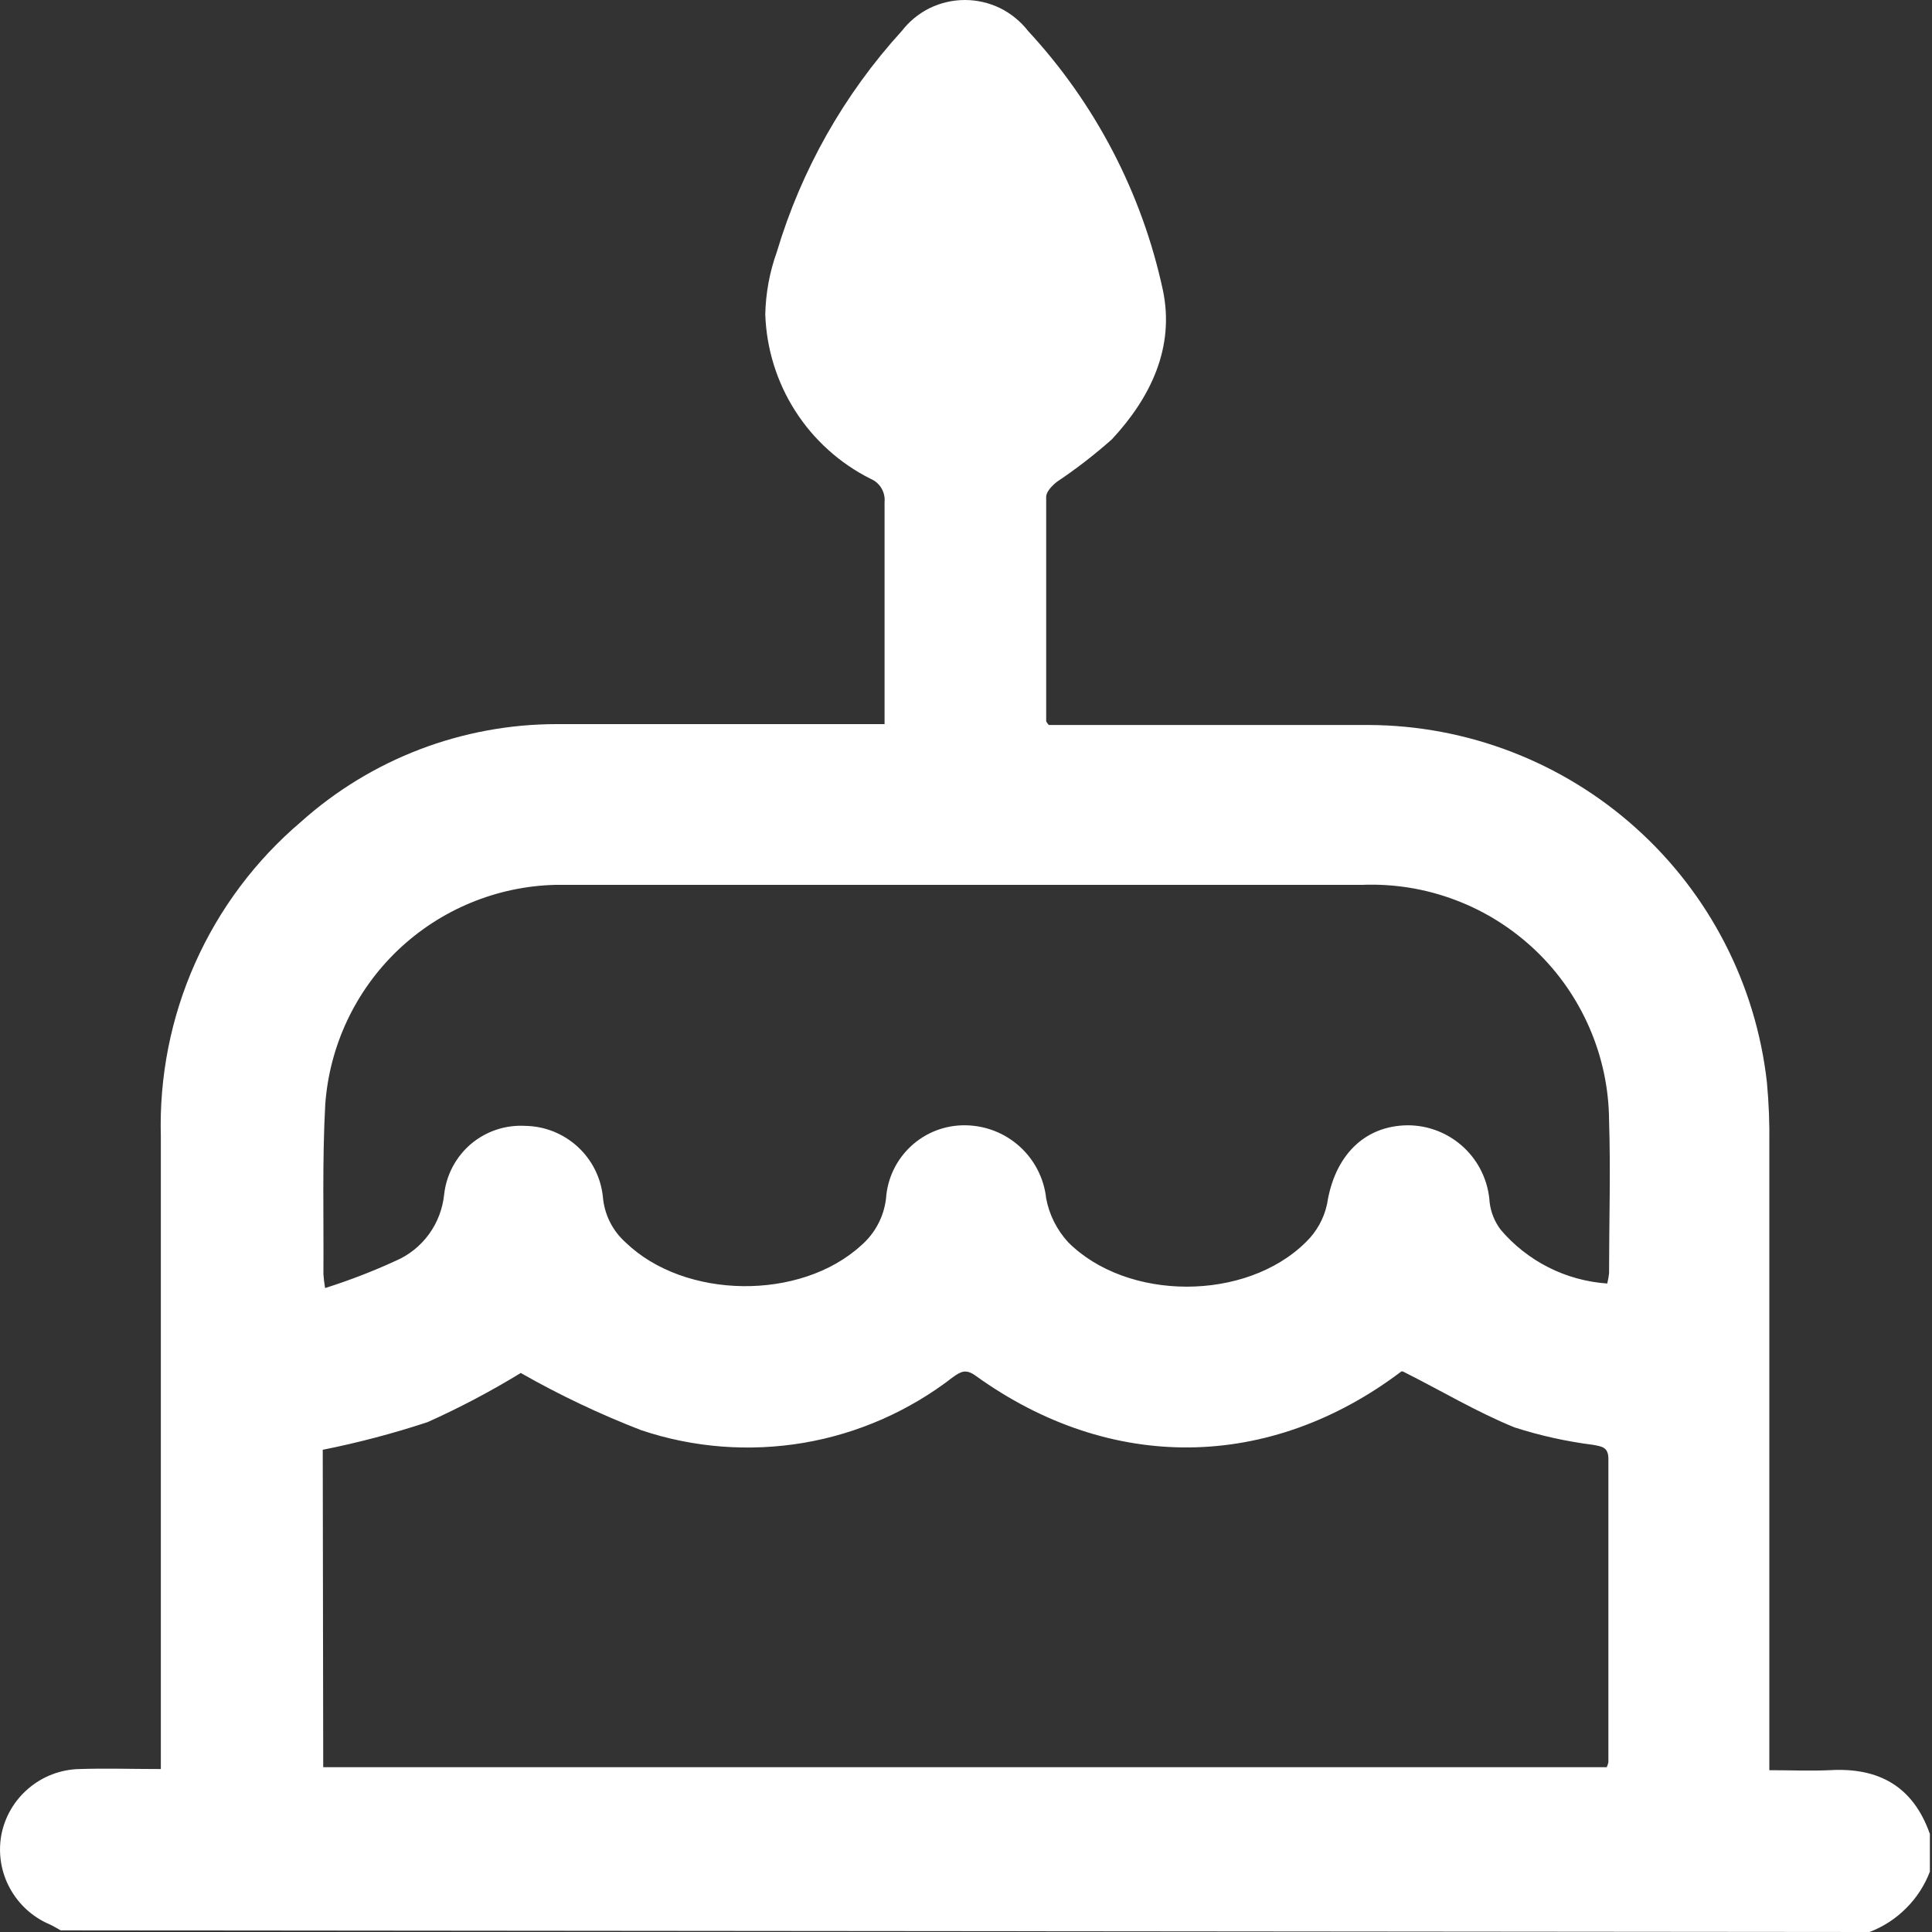 <svg width="20" height="20" viewBox="0 0 20 20" fill="none" xmlns="http://www.w3.org/2000/svg">
<rect x="0" y="0" width="20" height="20" fill="#333333" stroke="none"/>
<path d="M0.628 19.983C0.59 19.962 0.554 19.939 0.514 19.921C0.339 19.847 0.194 19.715 0.103 19.548C0.011 19.381 -0.02 19.188 0.013 19C0.048 18.81 0.148 18.638 0.296 18.513C0.443 18.388 0.629 18.317 0.823 18.313C1.096 18.304 1.368 18.313 1.665 18.313V18.048C1.665 15.954 1.665 13.859 1.665 11.765C1.648 11.148 1.768 10.536 2.019 9.972C2.27 9.408 2.644 8.908 3.114 8.509C3.842 7.856 4.786 7.496 5.764 7.496C6.817 7.496 7.871 7.496 8.926 7.496H9.157V6.954C9.157 6.369 9.157 5.782 9.157 5.197C9.162 5.147 9.15 5.097 9.124 5.053C9.098 5.01 9.059 4.976 9.013 4.957C8.694 4.797 8.425 4.555 8.233 4.255C8.041 3.955 7.934 3.609 7.922 3.253C7.927 3.034 7.967 2.816 8.041 2.61C8.295 1.759 8.737 0.977 9.335 0.321C9.412 0.221 9.511 0.14 9.624 0.084C9.738 0.029 9.862 0 9.989 0C10.115 0 10.239 0.029 10.353 0.084C10.466 0.14 10.565 0.221 10.643 0.321C11.34 1.074 11.822 2 12.038 3.003C12.163 3.596 11.911 4.117 11.51 4.548C11.331 4.707 11.141 4.854 10.942 4.987C10.893 5.025 10.83 5.09 10.83 5.143C10.83 5.915 10.83 6.689 10.83 7.464C10.83 7.464 10.83 7.475 10.857 7.505H11.046C12.087 7.505 13.128 7.505 14.168 7.505C15.189 7.509 16.173 7.888 16.933 8.57C17.694 9.252 18.177 10.19 18.291 11.204C18.311 11.418 18.319 11.632 18.316 11.846C18.316 13.915 18.316 15.984 18.316 18.054V18.325C18.537 18.325 18.738 18.334 18.937 18.325C19.448 18.294 19.804 18.491 19.978 18.985V19.375C19.924 19.517 19.84 19.647 19.732 19.754C19.625 19.862 19.495 19.946 19.353 20L0.628 19.983ZM3.346 18.294H16.633C16.64 18.278 16.646 18.261 16.65 18.243C16.65 17.196 16.65 16.149 16.65 15.102C16.65 14.979 16.581 14.974 16.492 14.957C16.217 14.922 15.945 14.862 15.68 14.777C15.288 14.618 14.923 14.398 14.522 14.197H14.507C13.142 15.229 11.496 15.248 10.099 14.241C9.999 14.169 9.948 14.197 9.865 14.256C9.413 14.606 8.883 14.84 8.32 14.936C7.756 15.031 7.178 14.987 6.637 14.805C6.208 14.639 5.791 14.441 5.391 14.213C5.08 14.403 4.758 14.573 4.426 14.722C4.07 14.839 3.708 14.935 3.341 15.008L3.346 18.294ZM3.365 13.334C3.615 13.255 3.859 13.161 4.096 13.052C4.234 12.993 4.353 12.897 4.441 12.776C4.529 12.655 4.583 12.512 4.598 12.363C4.621 12.16 4.721 11.973 4.877 11.841C5.033 11.71 5.234 11.643 5.438 11.655C5.639 11.658 5.831 11.735 5.979 11.87C6.127 12.005 6.22 12.19 6.241 12.389C6.256 12.572 6.341 12.742 6.478 12.863C7.089 13.452 8.286 13.467 8.914 12.893C9.058 12.769 9.15 12.595 9.172 12.407C9.186 12.199 9.279 12.005 9.432 11.864C9.584 11.723 9.786 11.646 9.993 11.649C10.201 11.651 10.402 11.729 10.556 11.869C10.71 12.008 10.808 12.2 10.83 12.407C10.862 12.576 10.941 12.732 11.057 12.859C11.669 13.472 12.897 13.474 13.518 12.859C13.629 12.752 13.706 12.614 13.738 12.463C13.814 11.971 14.117 11.653 14.573 11.649C14.79 11.649 14.998 11.732 15.156 11.881C15.314 12.03 15.408 12.234 15.421 12.45C15.434 12.552 15.473 12.648 15.535 12.73C15.672 12.892 15.841 13.024 16.03 13.12C16.22 13.216 16.427 13.272 16.638 13.287C16.647 13.252 16.653 13.217 16.657 13.181C16.657 12.653 16.674 12.124 16.657 11.6C16.655 11.27 16.586 10.944 16.455 10.642C16.324 10.339 16.134 10.066 15.895 9.838C15.656 9.611 15.375 9.433 15.066 9.317C14.758 9.2 14.429 9.147 14.1 9.16C11.317 9.16 8.532 9.16 5.749 9.16C5.141 9.175 4.56 9.416 4.119 9.836C3.679 10.256 3.411 10.825 3.367 11.432C3.335 12.017 3.352 12.604 3.348 13.188C3.351 13.237 3.357 13.285 3.365 13.332V13.334Z" fill="white"/>
</svg>
